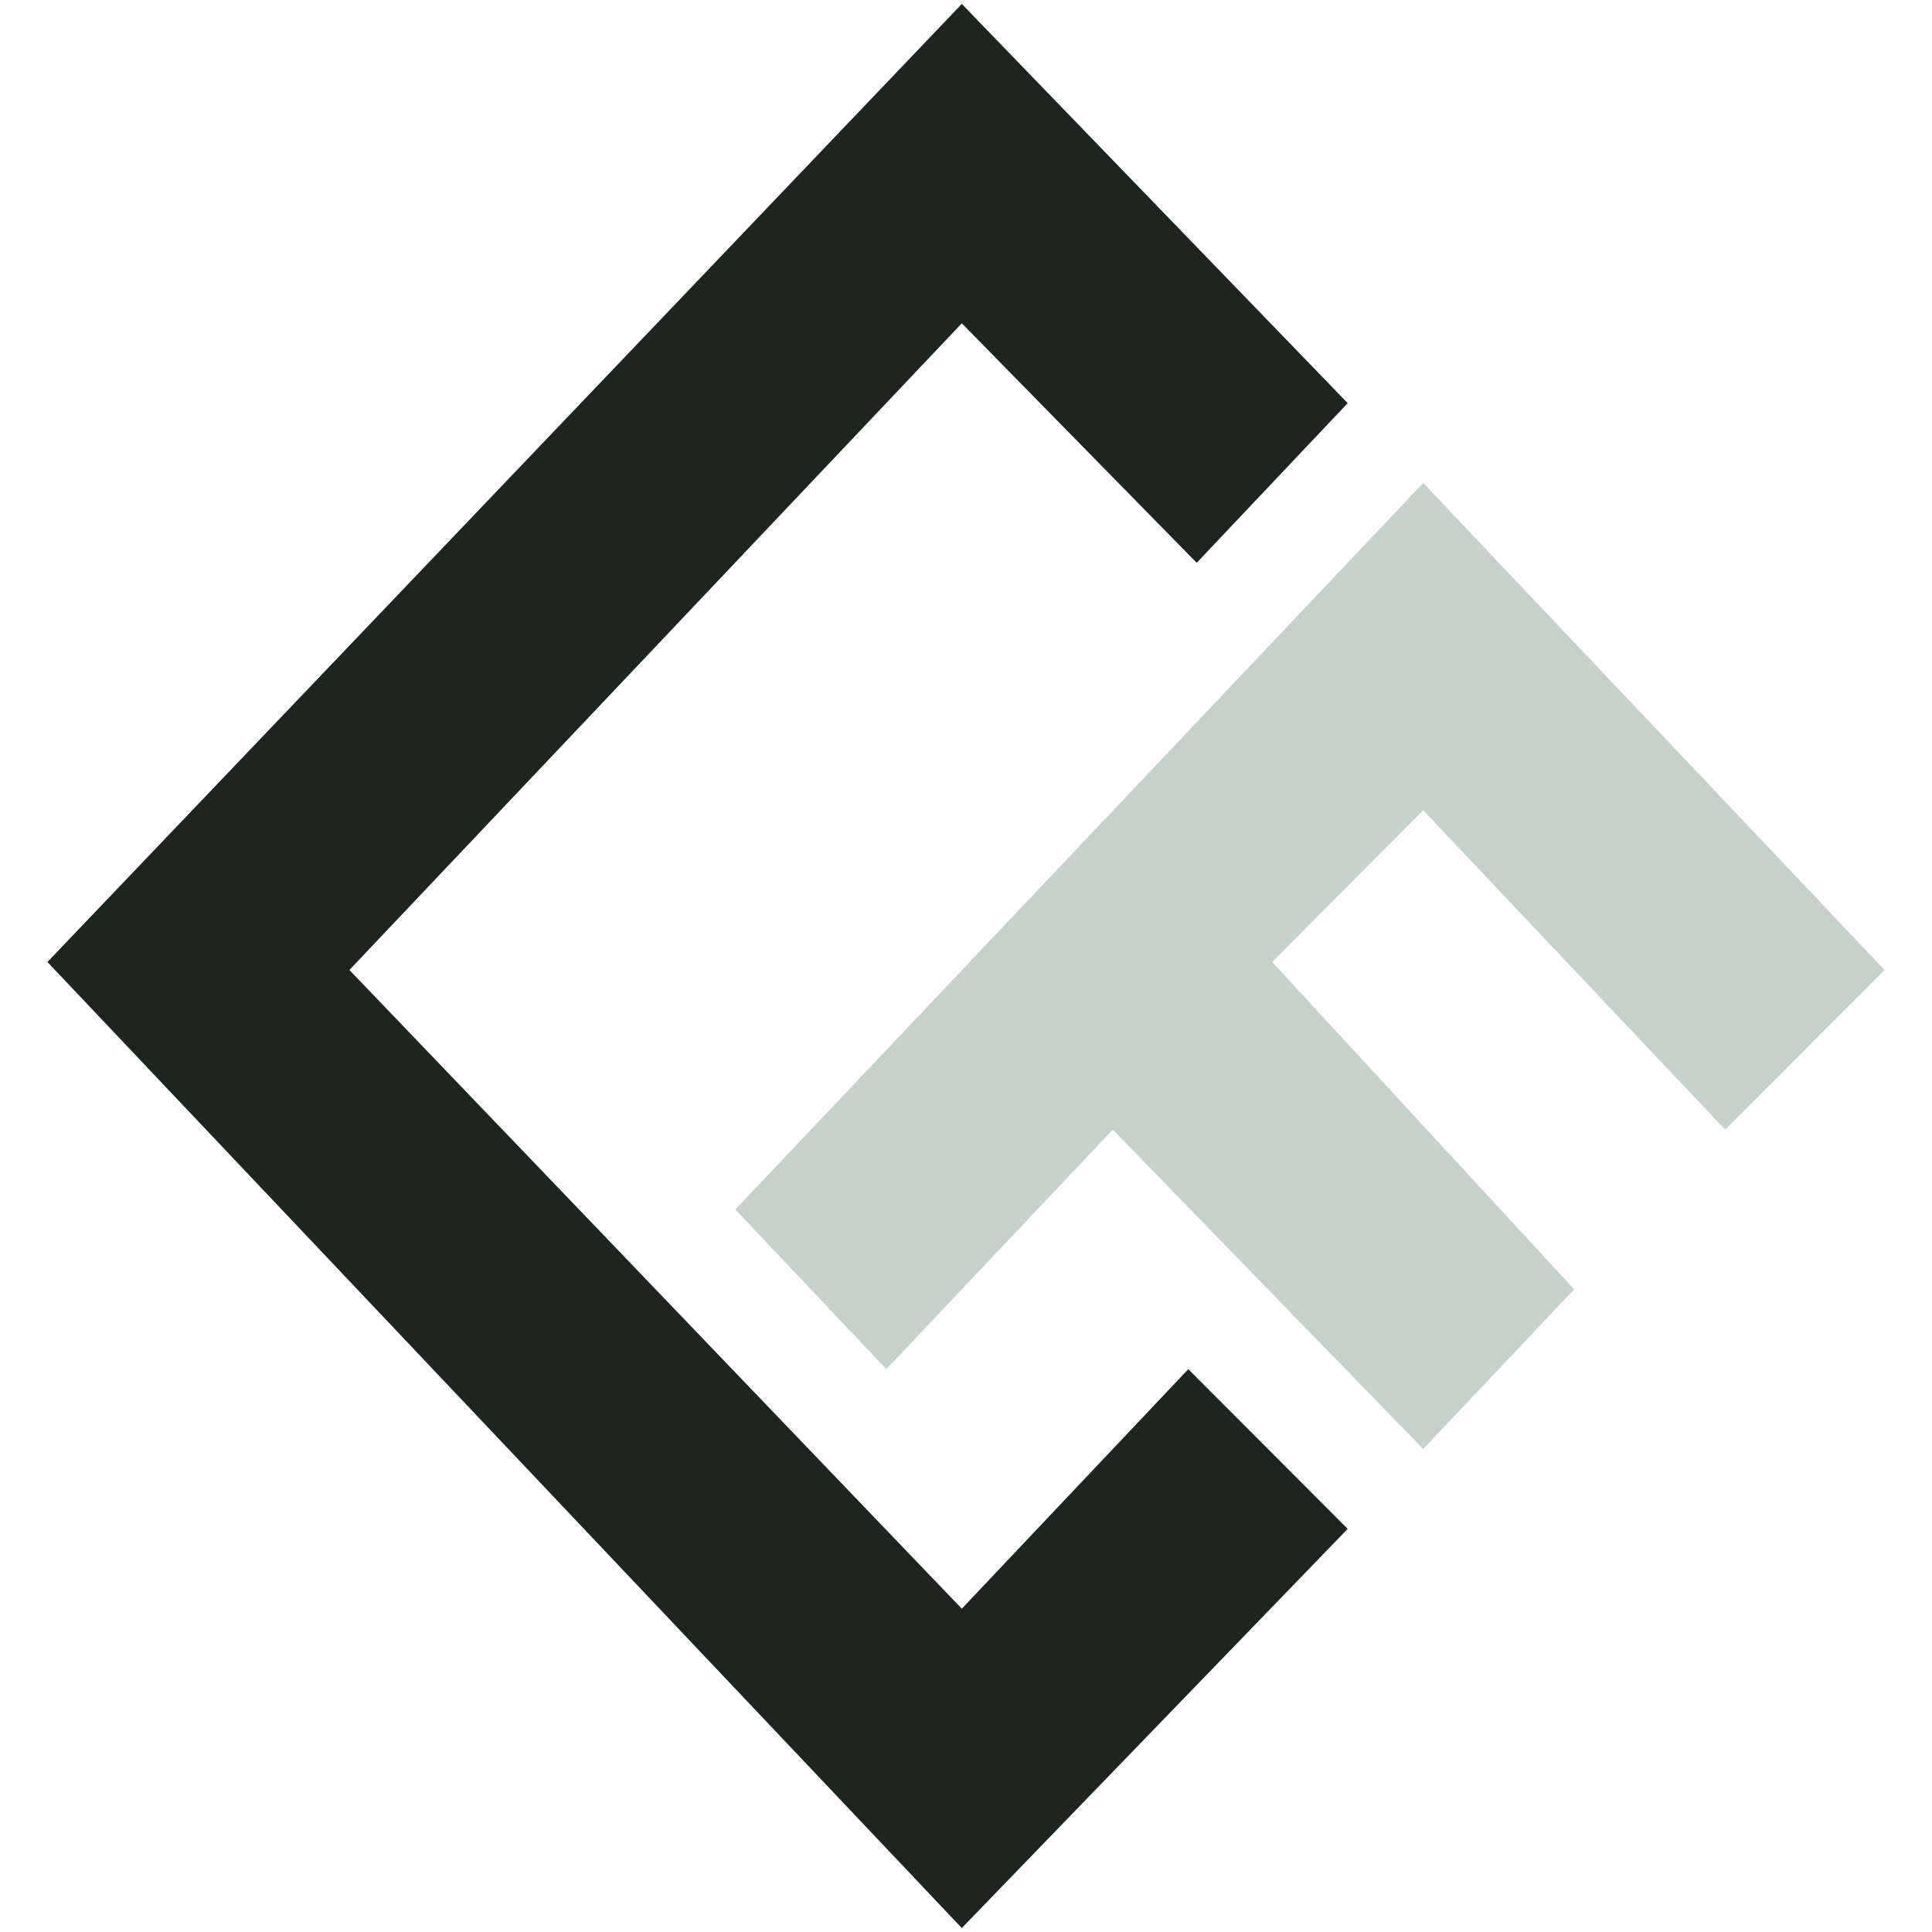 <svg width="200" height="200" viewBox="0 0 467 489" fill="none" xmlns="http://www.w3.org/2000/svg">
<path d="M232.438 1L1 243.49L232.438 488L330.11 386.963L289.767 346.548L232.438 407.17L77.438 245.51L232.438 81.83L291.89 142.452L330.11 102.037L232.438 1Z" fill="#1D2521"/>
<path d="M349.219 122.245L175.11 306.133L213.329 346.548L270.658 285.925L349.219 366.755L387.438 326.34L311 243.49L349.219 205.095L425.658 285.925L466 245.51L349.219 122.245Z" fill="#C7D1CC"/>
</svg>
